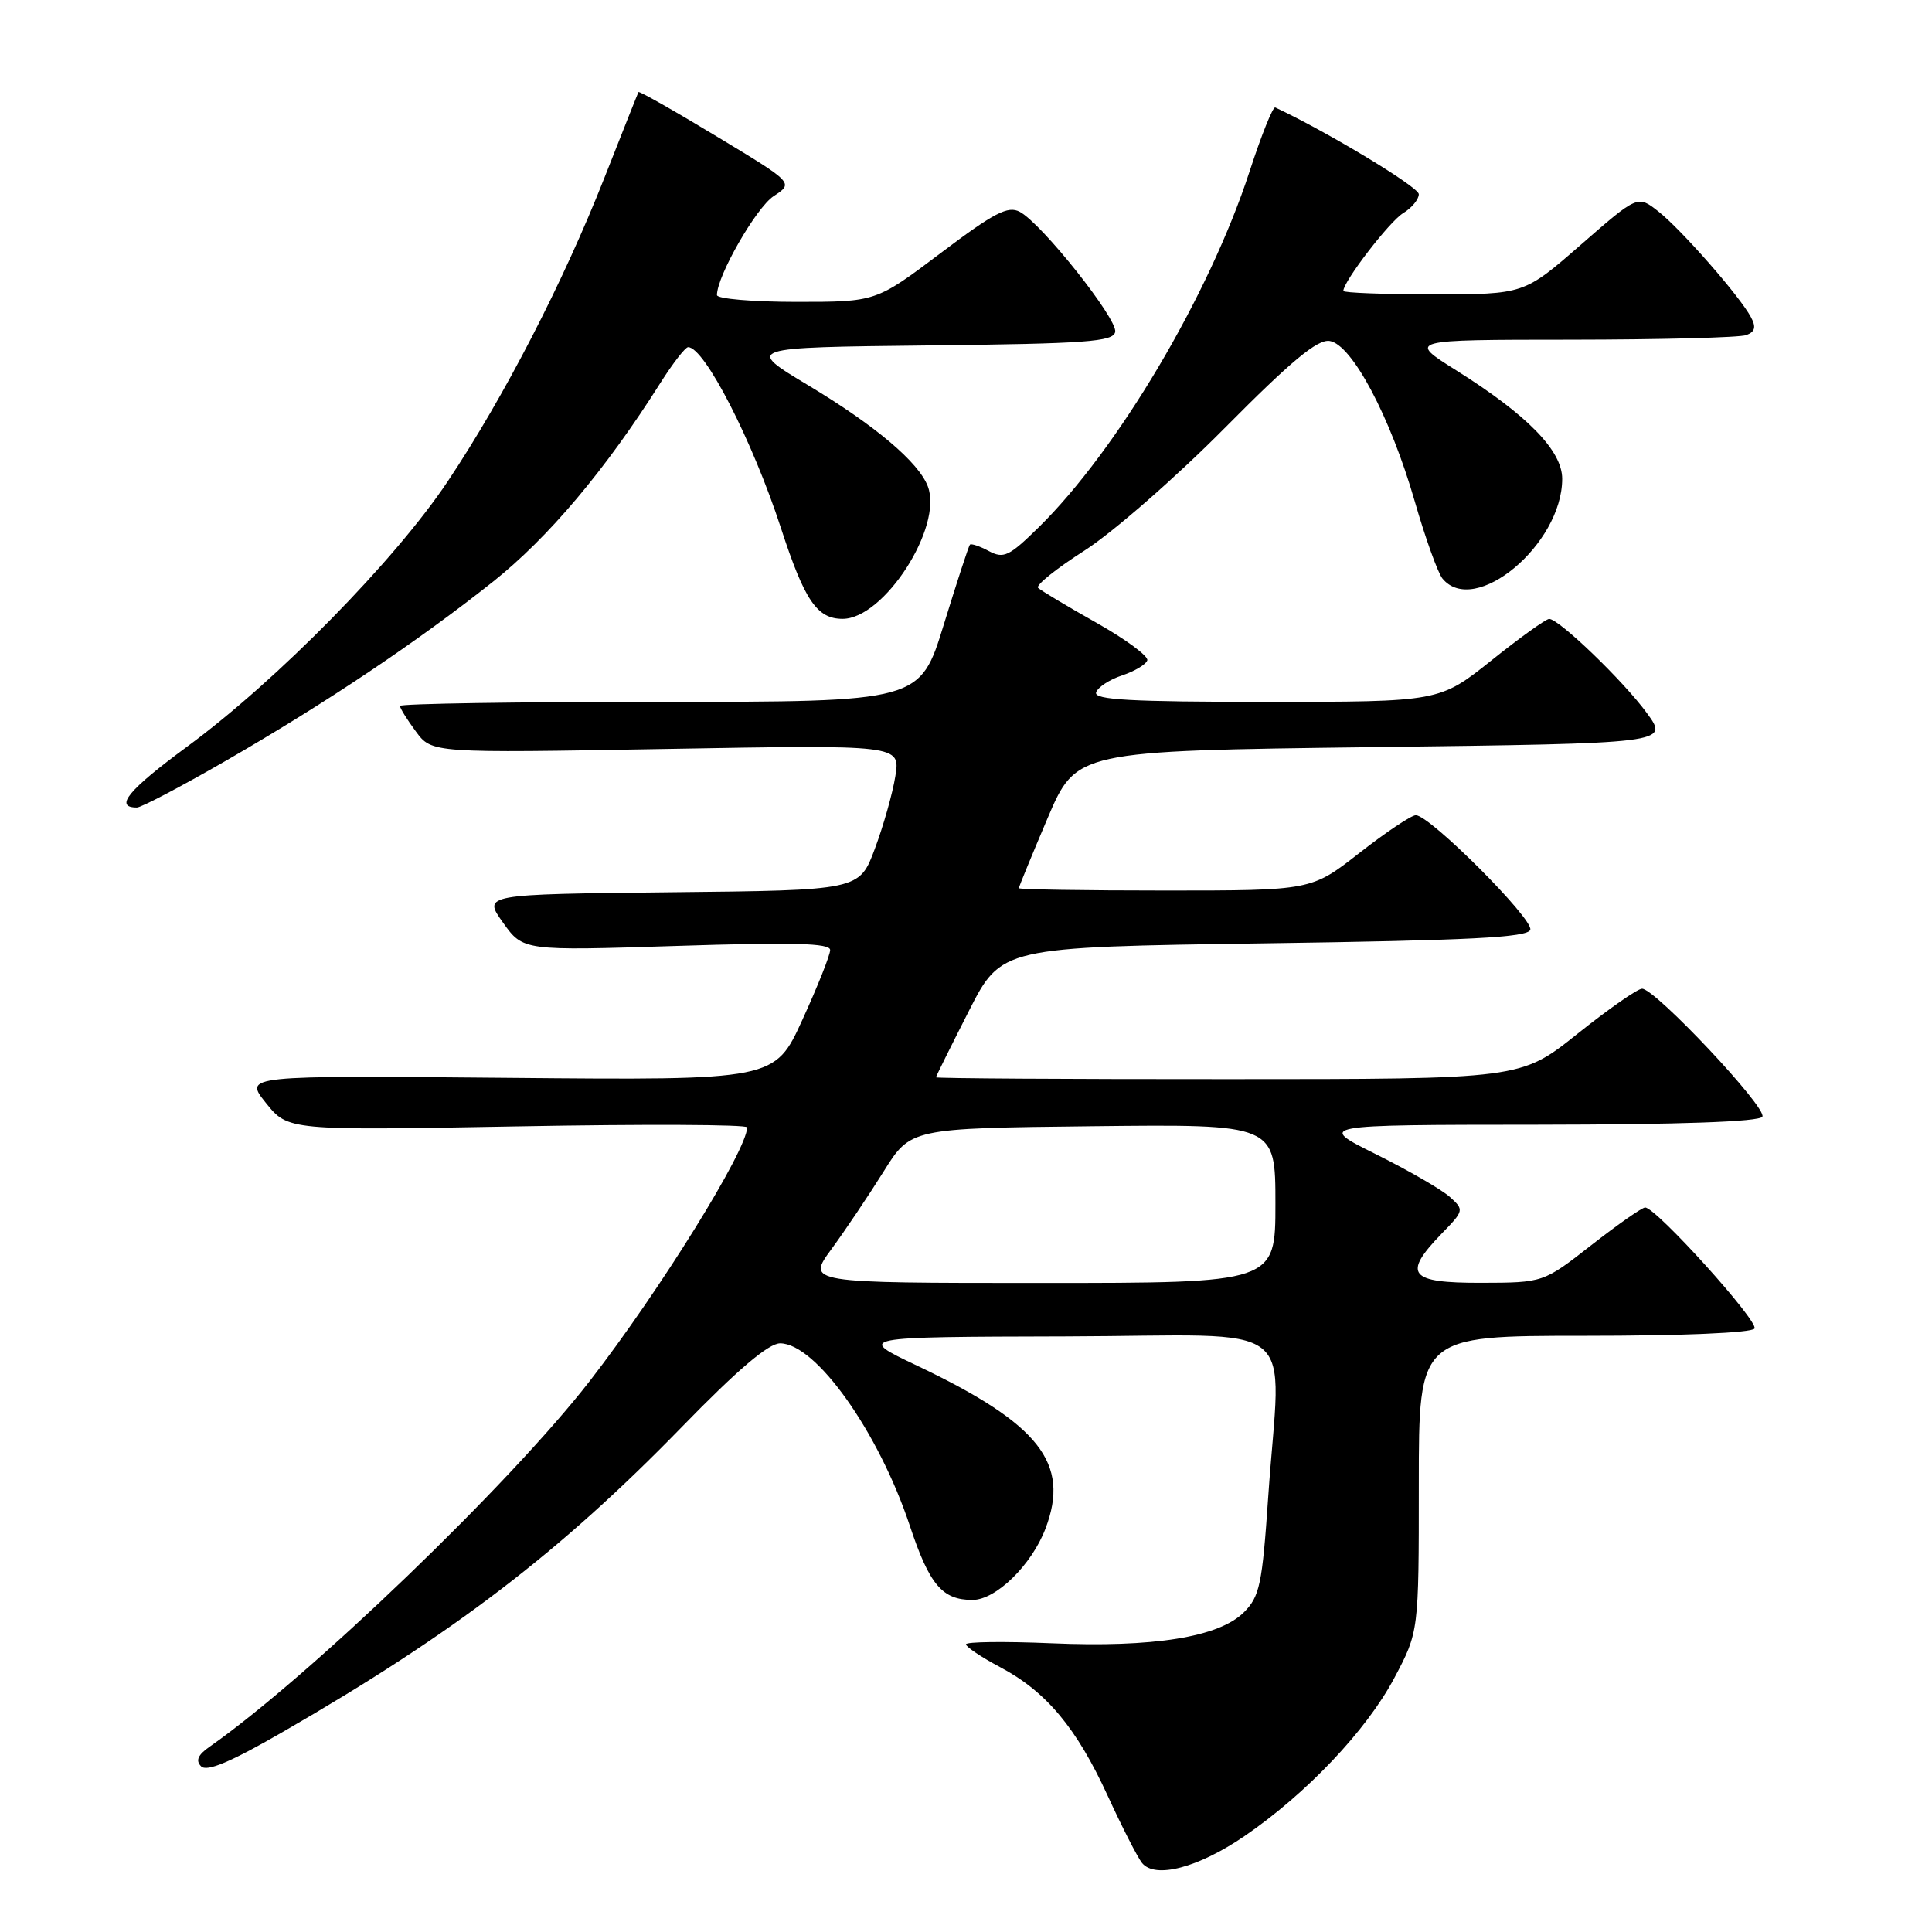 <?xml version="1.0" encoding="UTF-8" standalone="no"?>
<!DOCTYPE svg PUBLIC "-//W3C//DTD SVG 1.1//EN" "http://www.w3.org/Graphics/SVG/1.1/DTD/svg11.dtd" >
<svg xmlns="http://www.w3.org/2000/svg" xmlns:xlink="http://www.w3.org/1999/xlink" version="1.1" viewBox="0 0 256 256">
 <g >
 <path fill="currentColor"
d=" M 164.92 243.28 C 173.11 237.68 181.08 229.27 184.75 222.35 C 188.00 216.22 188.00 216.22 188.00 196.61 C 188.00 177.00 188.00 177.00 209.94 177.00 C 222.89 177.00 232.13 176.61 232.48 176.04 C 233.06 175.09 219.44 160.00 217.99 160.00 C 217.58 160.00 214.37 162.24 210.87 164.98 C 204.50 169.96 204.50 169.96 196.25 169.98 C 186.71 170.00 185.80 168.87 191.02 163.47 C 194.00 160.41 194.02 160.32 192.11 158.60 C 191.05 157.64 186.65 155.10 182.34 152.95 C 174.50 149.05 174.50 149.05 203.69 149.03 C 222.67 149.01 233.11 148.64 233.52 147.97 C 234.22 146.84 219.32 131.00 217.58 131.01 C 216.98 131.01 213.12 133.71 209.00 137.00 C 201.50 142.99 201.50 142.99 162.75 142.99 C 141.44 143.00 124.01 142.89 124.02 142.75 C 124.03 142.61 125.98 138.68 128.36 134.00 C 132.68 125.50 132.68 125.50 167.51 125.00 C 194.81 124.61 202.43 124.22 202.77 123.20 C 203.23 121.81 189.43 107.99 187.60 108.02 C 187.00 108.03 183.63 110.28 180.13 113.02 C 173.76 118.00 173.76 118.00 154.38 118.00 C 143.72 118.00 135.00 117.86 135.00 117.69 C 135.00 117.53 136.71 113.36 138.80 108.44 C 142.61 99.50 142.61 99.50 181.88 99.00 C 221.15 98.50 221.15 98.50 218.23 94.50 C 215.14 90.26 206.57 82.00 205.27 82.01 C 204.85 82.01 201.40 84.48 197.62 87.51 C 190.73 93.00 190.73 93.00 167.78 93.00 C 149.87 93.00 144.92 92.73 145.24 91.75 C 145.47 91.06 147.01 90.05 148.67 89.50 C 150.33 88.95 151.84 88.05 152.02 87.50 C 152.20 86.95 149.15 84.70 145.25 82.50 C 141.34 80.30 137.88 78.22 137.55 77.89 C 137.21 77.55 139.99 75.32 143.72 72.94 C 147.45 70.55 155.80 63.26 162.27 56.73 C 171.12 47.80 174.57 44.94 176.18 45.18 C 179.13 45.62 184.22 55.19 187.46 66.42 C 188.87 71.32 190.53 75.93 191.14 76.67 C 195.40 81.80 206.99 72.15 207.00 63.45 C 207.00 59.72 202.41 55.02 193.00 49.10 C 186.50 45.02 186.50 45.02 208.17 45.01 C 220.09 45.00 230.54 44.73 231.40 44.40 C 232.56 43.96 232.72 43.34 232.00 42.01 C 230.53 39.25 222.76 30.38 219.72 28.00 C 217.00 25.86 217.00 25.86 209.47 32.43 C 201.94 39.00 201.94 39.00 189.97 39.00 C 183.39 39.00 178.00 38.80 178.00 38.55 C 178.00 37.30 184.12 29.33 185.93 28.24 C 187.07 27.55 188.00 26.42 188.00 25.73 C 188.00 24.79 175.96 17.51 168.98 14.24 C 168.67 14.09 167.14 17.91 165.57 22.73 C 160.22 39.14 148.08 59.62 137.58 69.92 C 133.70 73.72 132.99 74.06 131.03 73.02 C 129.82 72.37 128.69 71.99 128.52 72.17 C 128.35 72.35 126.80 77.11 125.06 82.75 C 121.91 93.00 121.91 93.00 87.46 93.00 C 68.51 93.00 53.00 93.24 53.00 93.54 C 53.00 93.84 53.95 95.37 55.11 96.93 C 57.22 99.79 57.22 99.79 88.26 99.24 C 119.30 98.69 119.30 98.69 118.64 102.84 C 118.28 105.11 117.05 109.45 115.92 112.47 C 113.87 117.97 113.87 117.97 88.93 118.23 C 63.98 118.50 63.98 118.50 66.65 122.25 C 69.32 125.99 69.32 125.99 89.66 125.34 C 105.15 124.84 110.00 124.97 110.00 125.88 C 110.00 126.54 108.35 130.69 106.33 135.11 C 102.66 143.14 102.66 143.14 67.48 142.82 C 32.31 142.50 32.31 142.50 35.24 146.15 C 38.17 149.80 38.17 149.80 68.59 149.25 C 85.31 148.94 99.00 149.00 99.00 149.38 C 99.00 152.38 87.45 170.99 78.14 183.00 C 67.61 196.58 40.98 222.20 27.79 231.44 C 26.22 232.53 25.89 233.29 26.65 234.05 C 27.41 234.81 30.59 233.47 37.61 229.41 C 60.15 216.41 74.17 205.69 90.32 189.11 C 97.72 181.50 101.84 178.00 103.37 178.00 C 108.08 178.00 116.41 189.71 120.55 202.15 C 123.16 210.00 124.85 212.00 128.86 212.00 C 131.96 212.00 136.69 207.38 138.53 202.55 C 141.84 193.88 137.72 188.66 121.50 180.95 C 113.50 177.15 113.50 177.15 141.25 177.08 C 173.08 176.99 169.69 174.29 168.04 198.40 C 167.25 209.95 166.92 211.54 164.82 213.64 C 161.52 216.93 152.84 218.33 139.25 217.74 C 133.06 217.48 128.00 217.54 128.00 217.88 C 128.00 218.22 130.04 219.59 132.53 220.91 C 138.63 224.14 142.66 228.96 146.79 237.98 C 148.69 242.12 150.73 246.11 151.32 246.85 C 153.05 248.99 158.77 247.49 164.92 243.28 Z  M 29.83 100.86 C 43.14 93.19 55.27 85.06 65.32 77.08 C 72.65 71.25 80.23 62.26 87.50 50.75 C 89.15 48.14 90.81 46.00 91.18 46.00 C 93.35 46.00 99.71 58.39 103.49 70.00 C 106.61 79.57 108.26 82.00 111.65 82.00 C 117.15 82.00 124.99 69.80 122.94 64.44 C 121.72 61.24 115.99 56.40 107.12 51.07 C 98.74 46.04 98.74 46.04 123.11 45.77 C 143.97 45.54 147.52 45.28 147.77 43.98 C 148.09 42.27 138.06 29.64 135.13 28.07 C 133.56 27.23 131.75 28.17 124.65 33.53 C 116.07 40.00 116.07 40.00 105.54 40.00 C 99.74 40.00 95.00 39.59 95.00 39.10 C 95.00 36.57 100.19 27.52 102.51 25.99 C 105.18 24.24 105.18 24.24 94.97 18.08 C 89.35 14.68 84.69 12.04 84.60 12.20 C 84.51 12.37 82.49 17.45 80.11 23.50 C 74.63 37.41 66.81 52.57 59.33 63.78 C 52.32 74.27 36.73 90.15 24.80 98.93 C 16.99 104.68 15.08 107.00 18.14 107.00 C 18.70 107.00 23.97 104.24 29.83 100.86 Z  M 110.19 165.49 C 112.01 163.01 115.11 158.39 117.08 155.24 C 120.66 149.50 120.66 149.50 144.83 149.23 C 169.00 148.96 169.00 148.96 169.00 159.48 C 169.00 170.00 169.00 170.00 137.94 170.00 C 106.88 170.00 106.88 170.00 110.19 165.49 Z "/>
</g>
</svg>